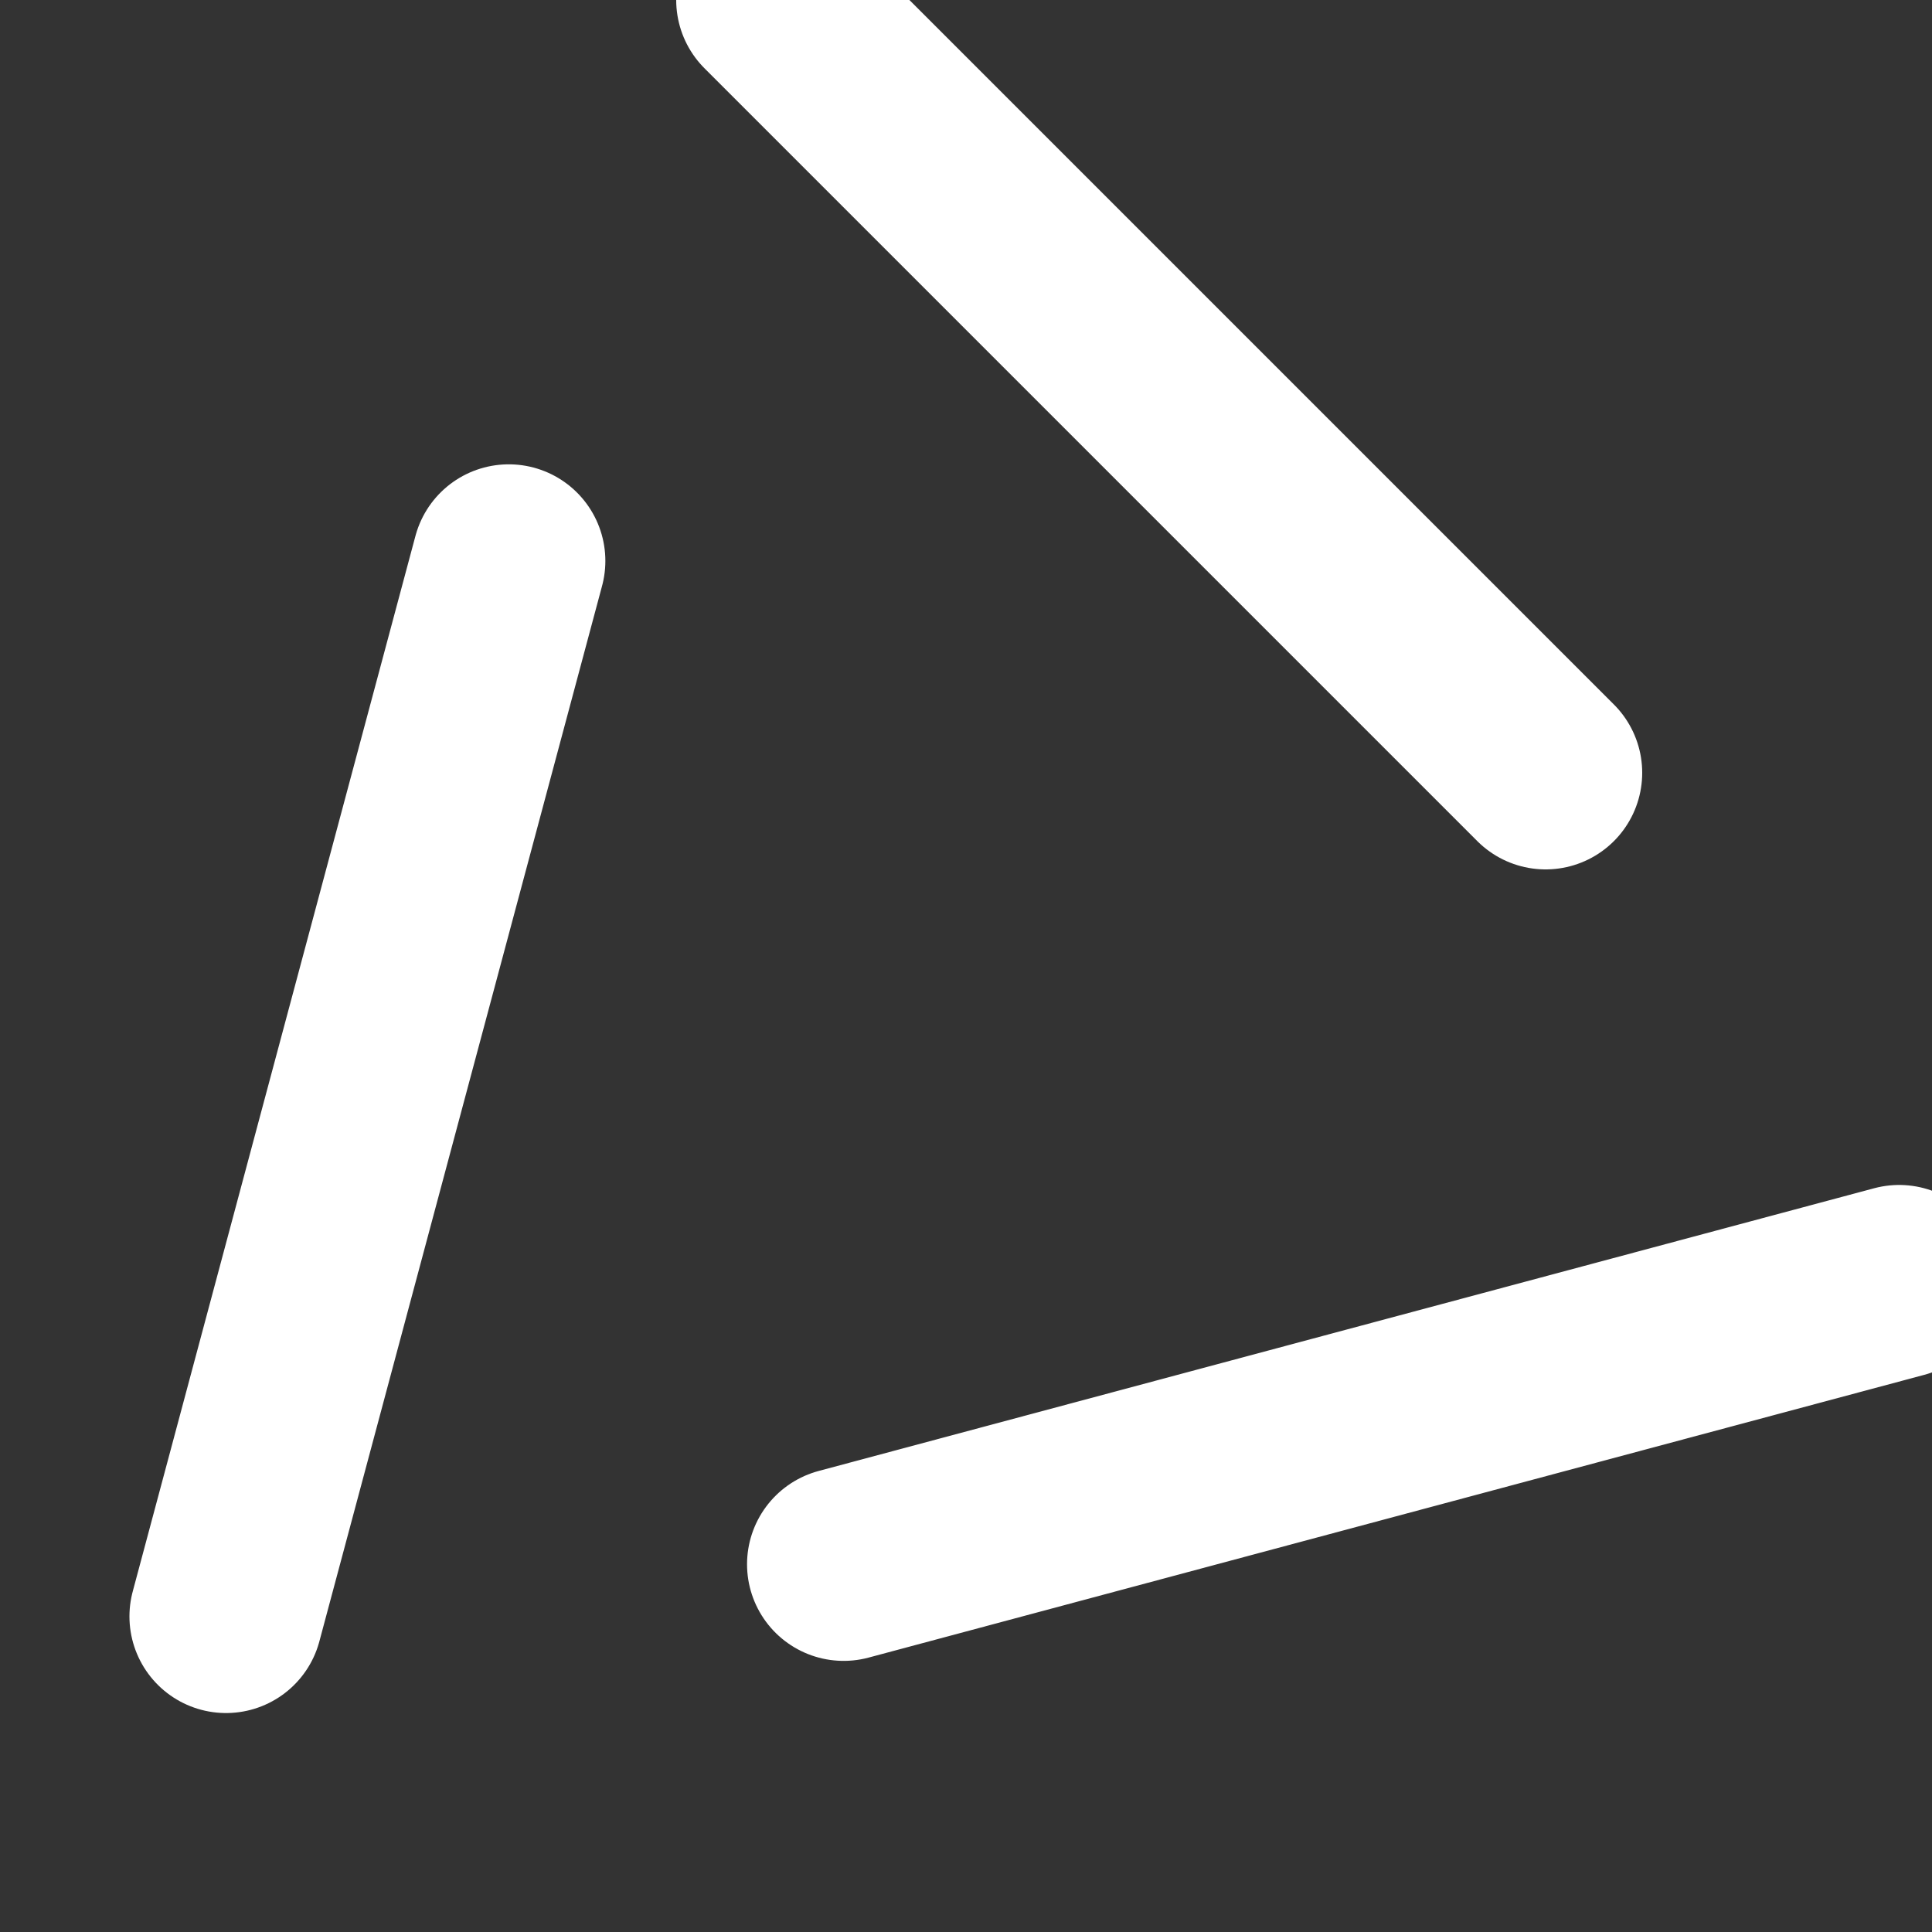 <svg xmlns="http://www.w3.org/2000/svg" baseProfile="full" version="1.1" width="300px" height="300px" style="fill: none; width: 300px; height: 300px; stroke-width: 30;"><rect width="100%" height="100%" fill="#333333" stroke="none"/><path d="" style="stroke-width: 10; stroke-linecap: round; stroke-linejoin: round; stroke: rgb(68, 68, 68); fill: none;"></path><path d="" style="stroke-width: 10; stroke-linecap: round; stroke-linejoin: round; stroke: rgb(119, 119, 119); fill: none;"></path><path d="M120,0 L120,0 L240,120 M294.9,199 L294.9,199 L131,242.9 M35.1,251 L35.1,251 L79,87.1 " style="stroke-width: 30; stroke-linecap: round; stroke-linejoin: miter; stroke: rgb(255, 255, 255); fill: rgb(255, 255, 255);"></path></svg>